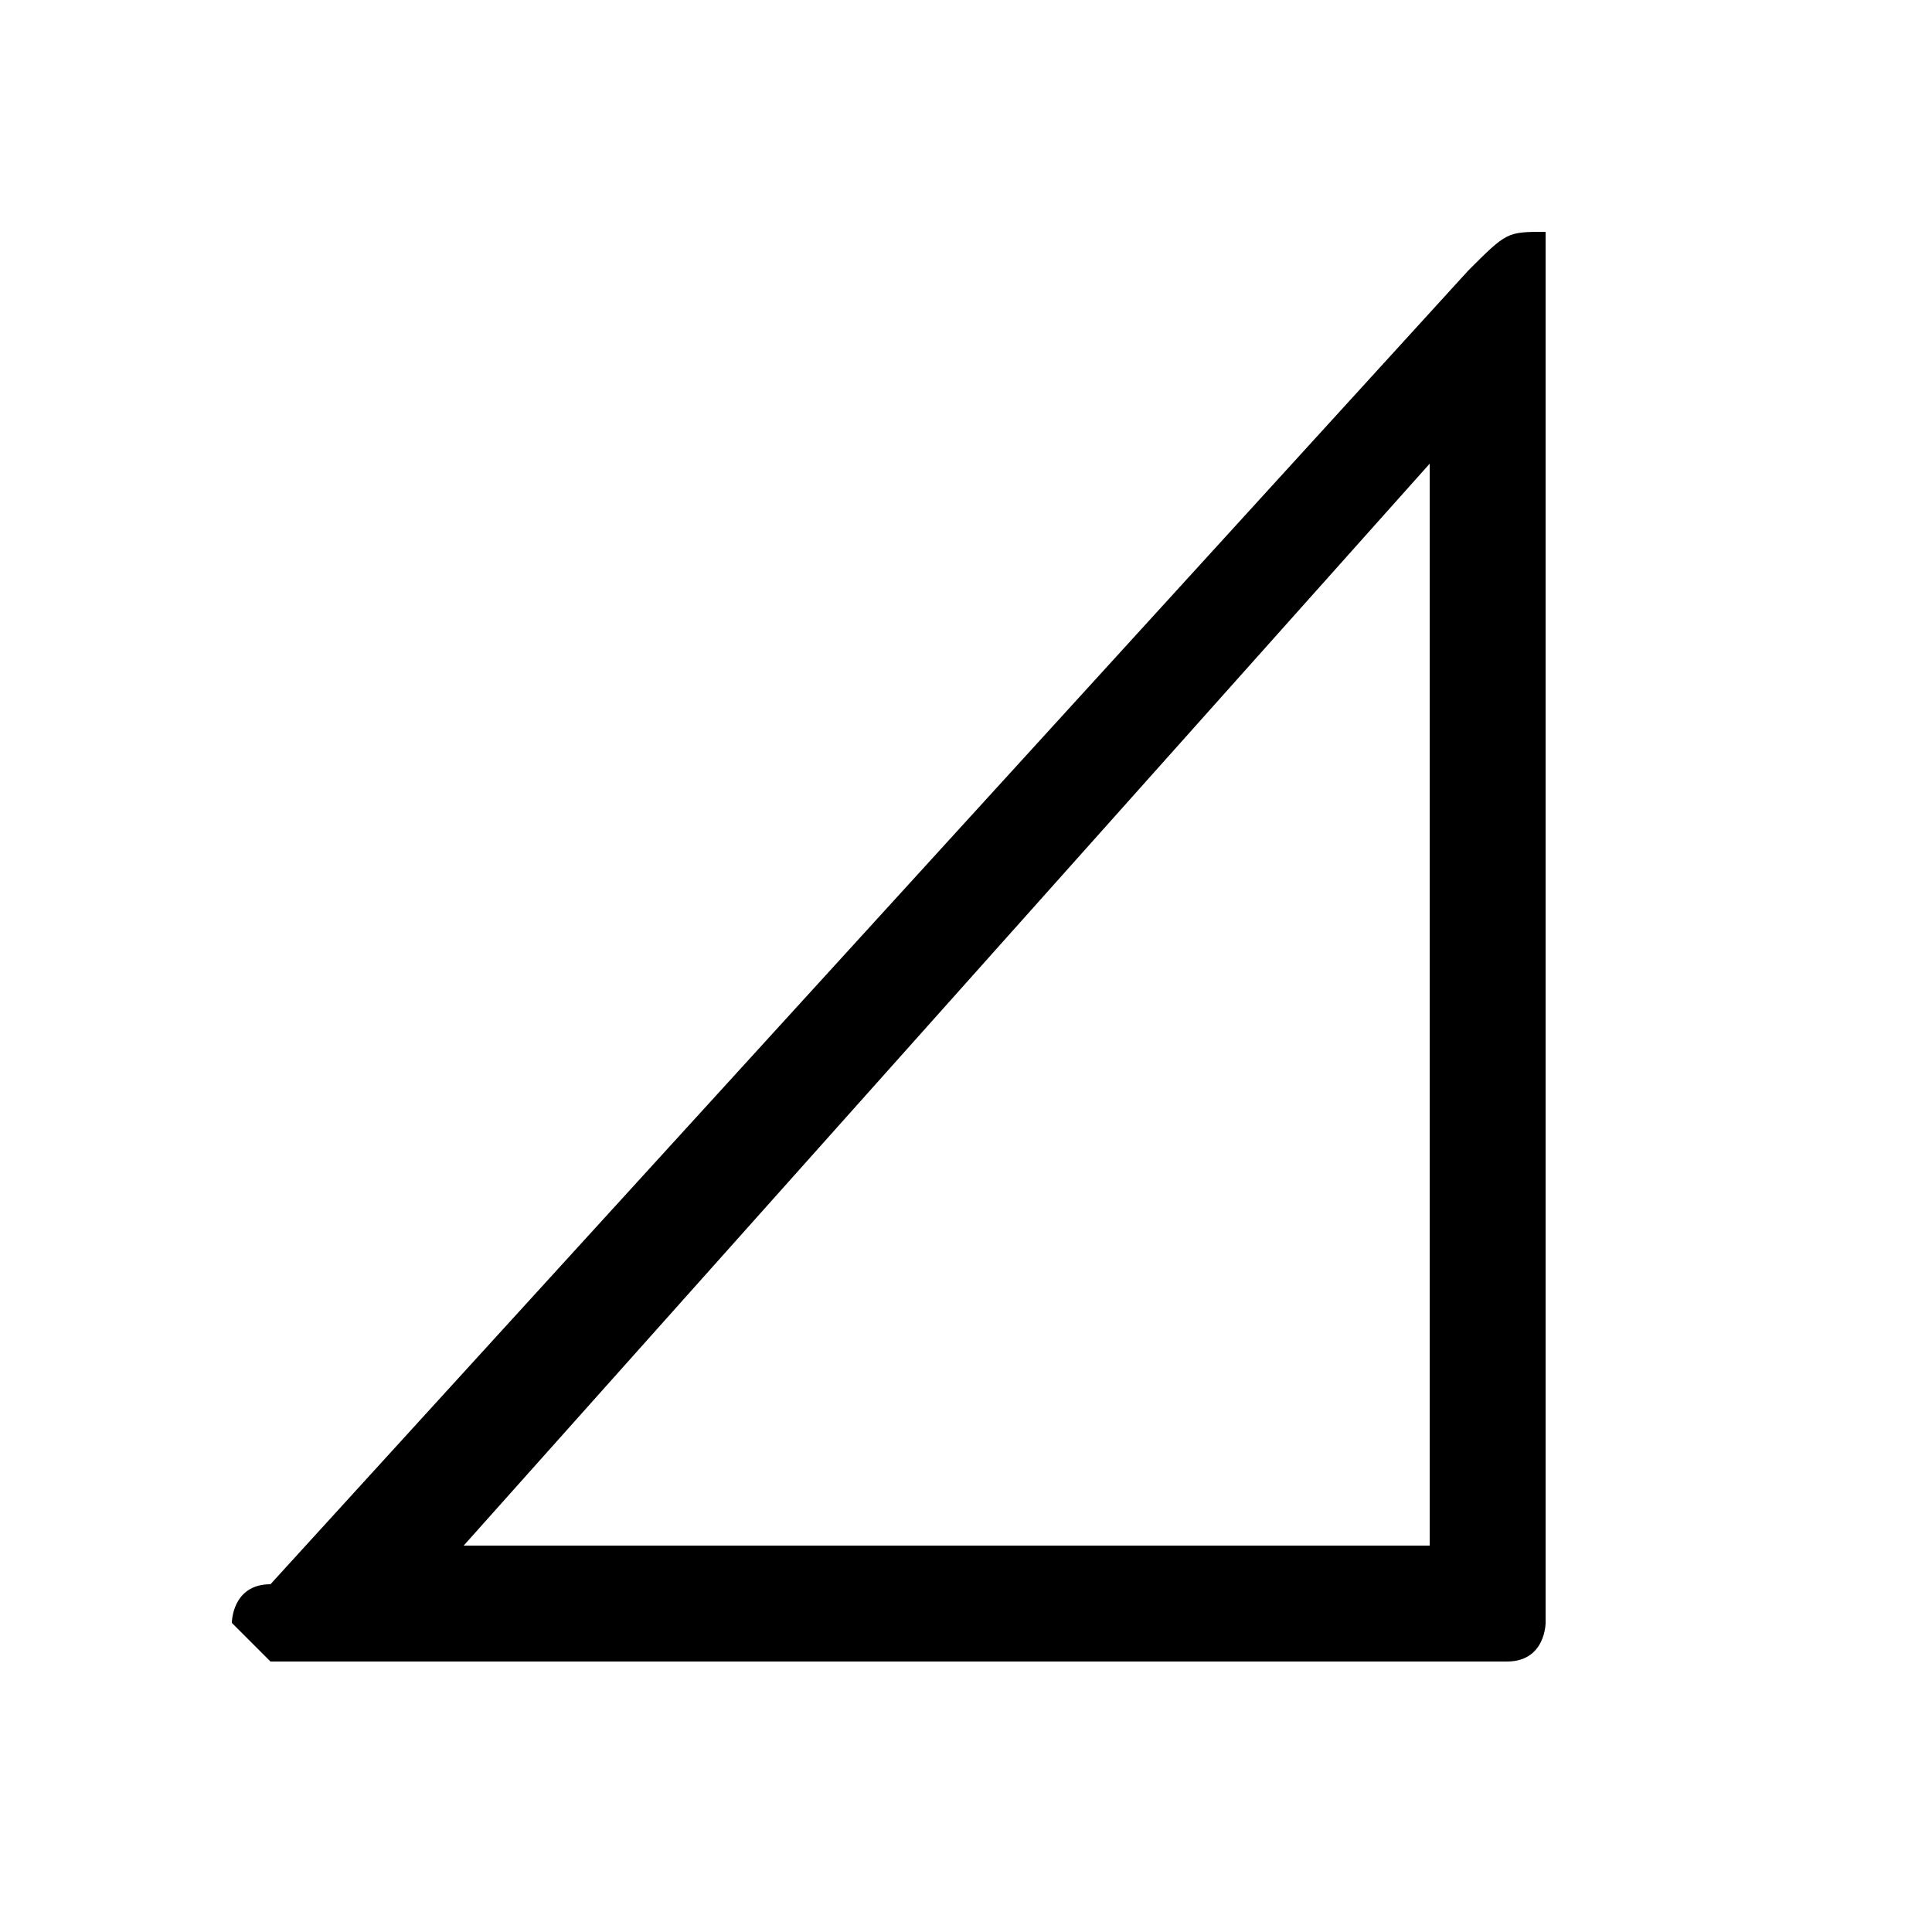 <svg xmlns="http://www.w3.org/2000/svg" viewBox="0 -44.0 50.0 50.0">
    <rect x="0" y="-44.0" width="50.0" height="50.0" fill="#808080" stroke="none"/>
    <g transform="scale(1, -1)">
        <!-- ボディの枠 -->
        <rect x="0" y="-6.0" width="50.0" height="50.0"
            stroke="white" fill="white"/>
        <!-- グリフ座標系の原点 -->
        <circle cx="0" cy="0" r="5" fill="white"/>
        <!-- グリフのアウトライン -->
        <g style="fill:black;stroke:#000000;stroke-width:0;stroke-linecap:round;stroke-linejoin:round;">
        <path d="M 39.0 1.0 C 40.0 1.0 40.0 2.0 40.0 2.0 L 40.0 37.0 C 40.0 38.0 40.0 38.0 40.0 38.0 C 39.0 38.0 39.0 38.0 38.0 37.0 L 7.0 3.0 C 6.0 3.0 6.0 2.0 6.0 2.0 C 6.0 2.0 7.0 1.0 7.0 1.0 Z M 12.0 4.0 L 37.0 32.0 L 37.0 4.0 Z"/>
    </g>
    </g>
</svg>
